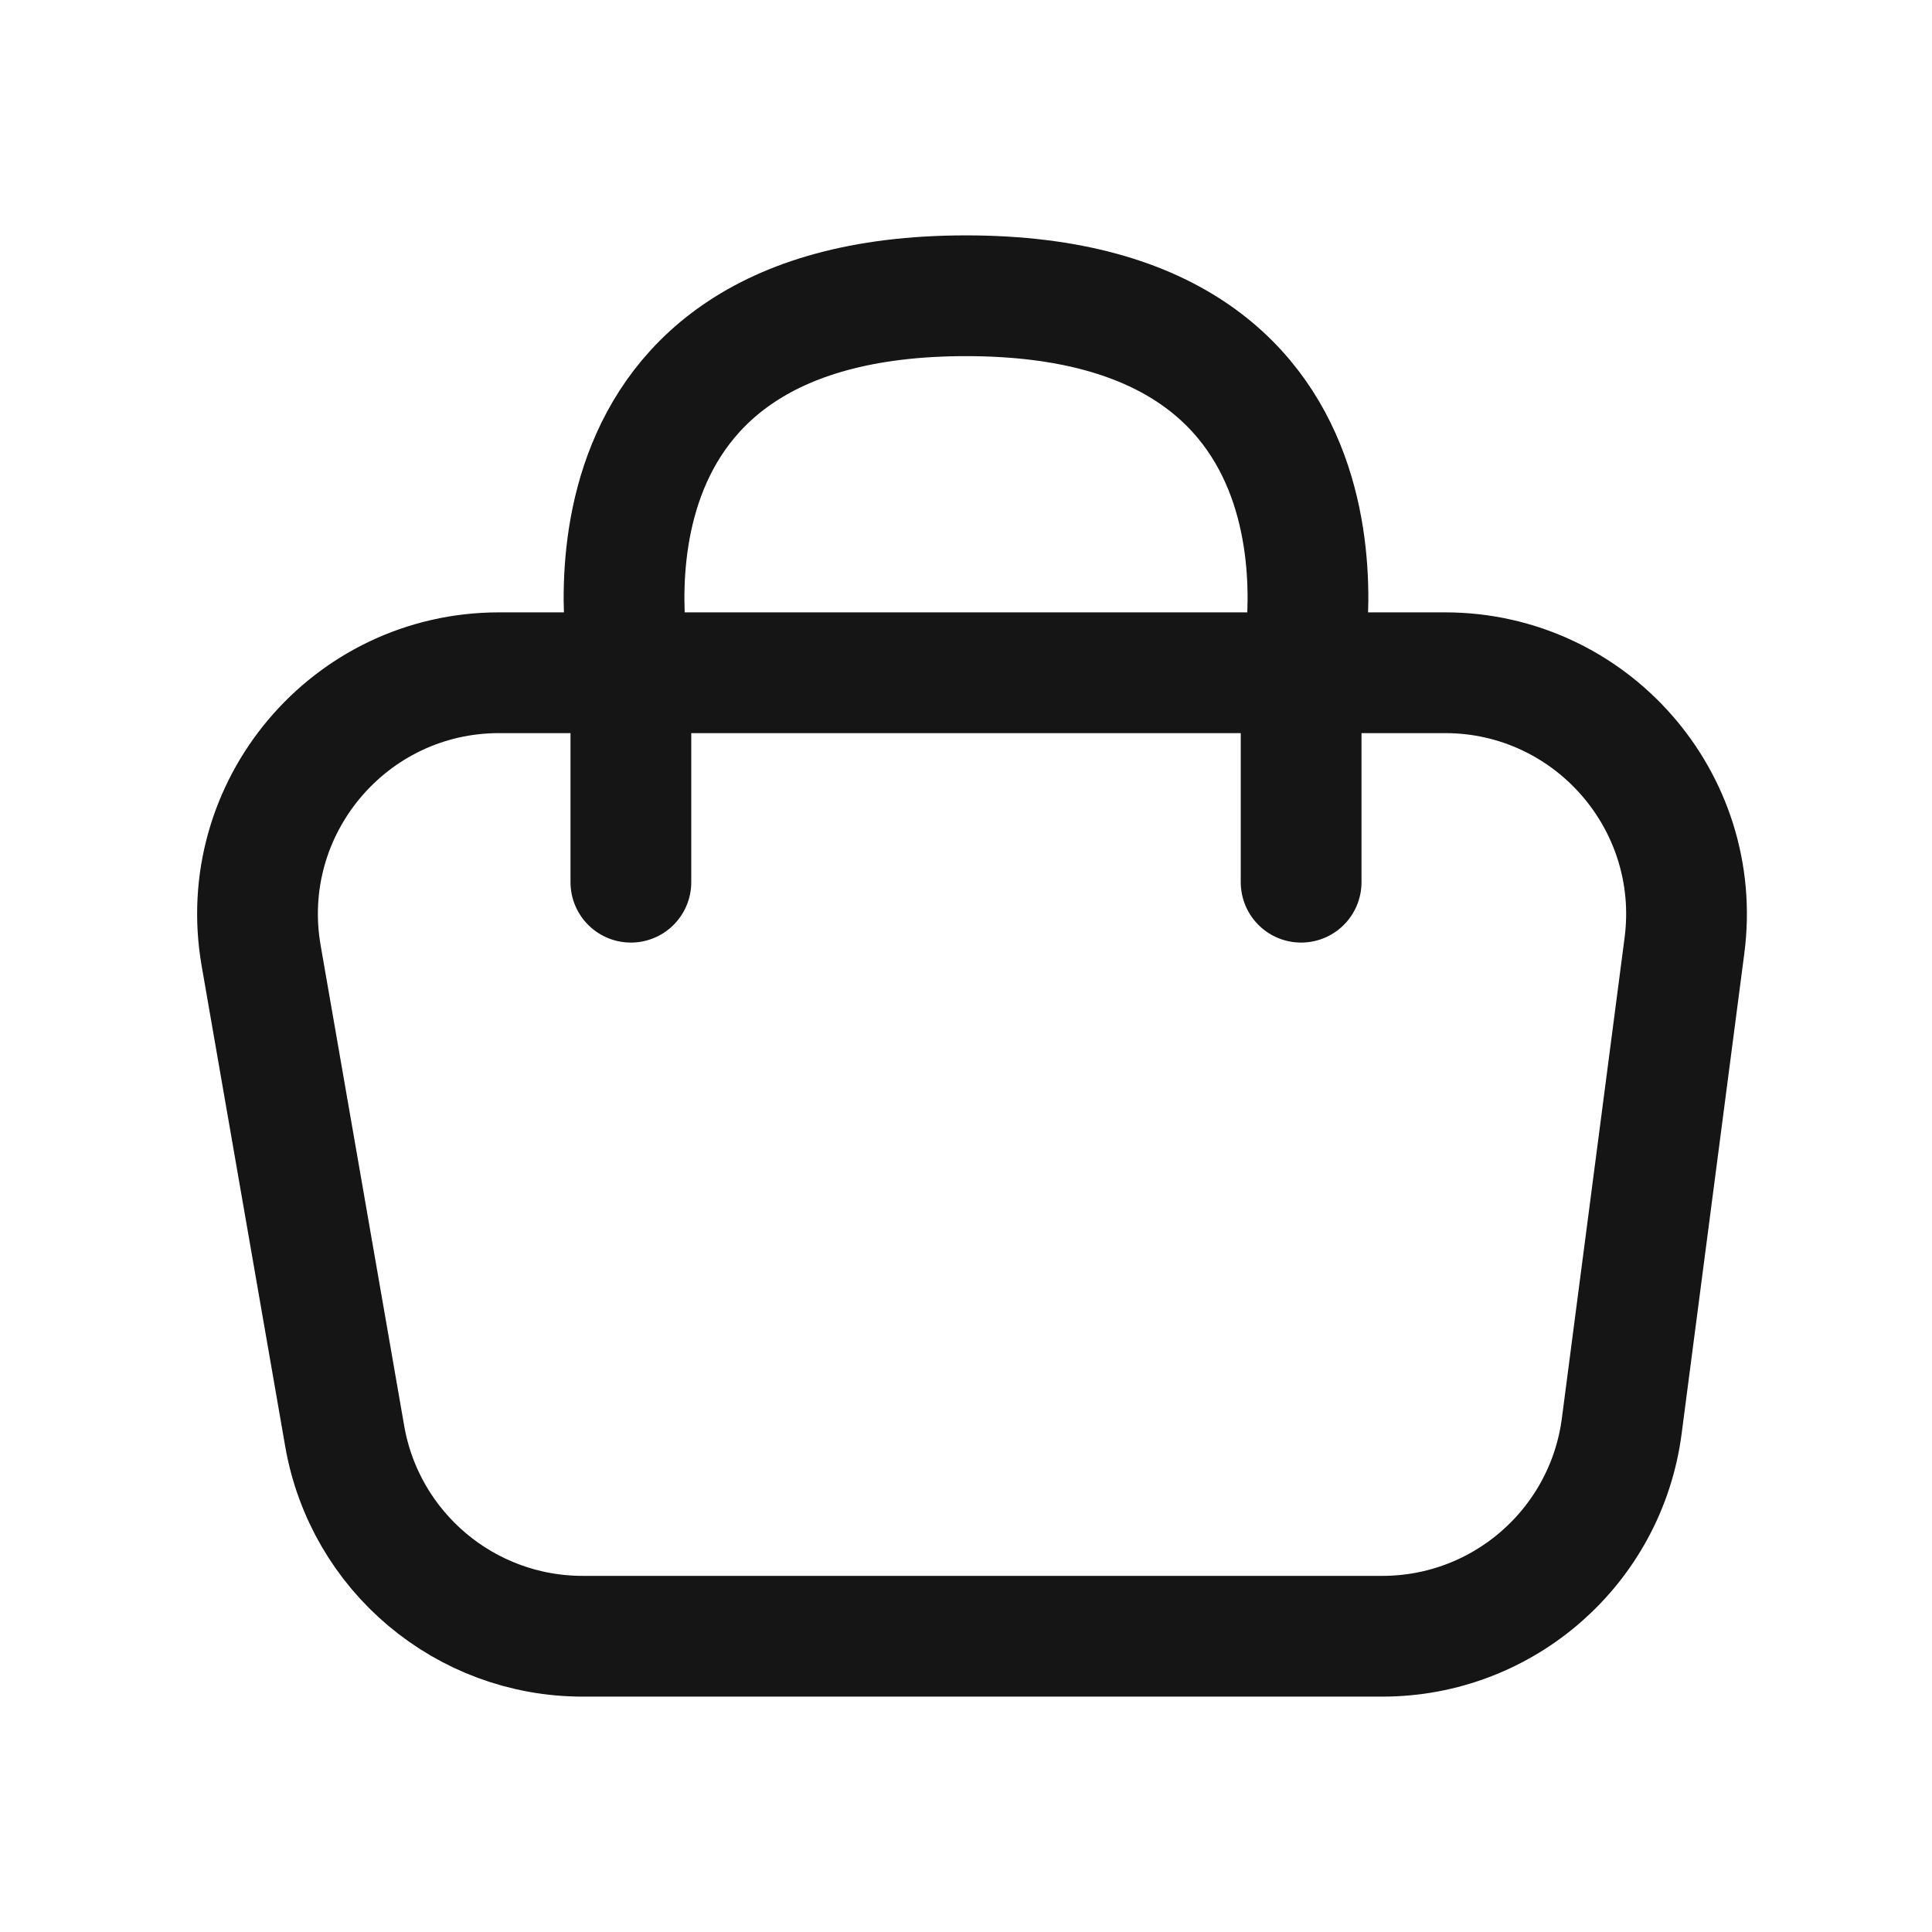 <svg width="24" height="24" viewBox="0 0 24 24" fill="none" xmlns="http://www.w3.org/2000/svg">
<path d="M7.837 8.357H8.878H15.122H16.163M7.837 8.357H6.2C4.337 8.357 2.925 10.037 3.244 11.871L4.282 17.84C4.532 19.277 5.779 20.326 7.238 20.326H8.878H15.122H17.172C18.678 20.326 19.951 19.208 20.146 17.714L20.925 11.745C21.159 9.95 19.761 8.357 17.95 8.357H16.163M7.837 8.357C7.837 8.357 6.796 3.674 12 3.674C17.204 3.674 16.163 8.357 16.163 8.357M7.837 8.357V10.959M16.163 8.357V10.959" stroke="#151515" stroke-width="1.5" stroke-linecap="round"/>
</svg>
